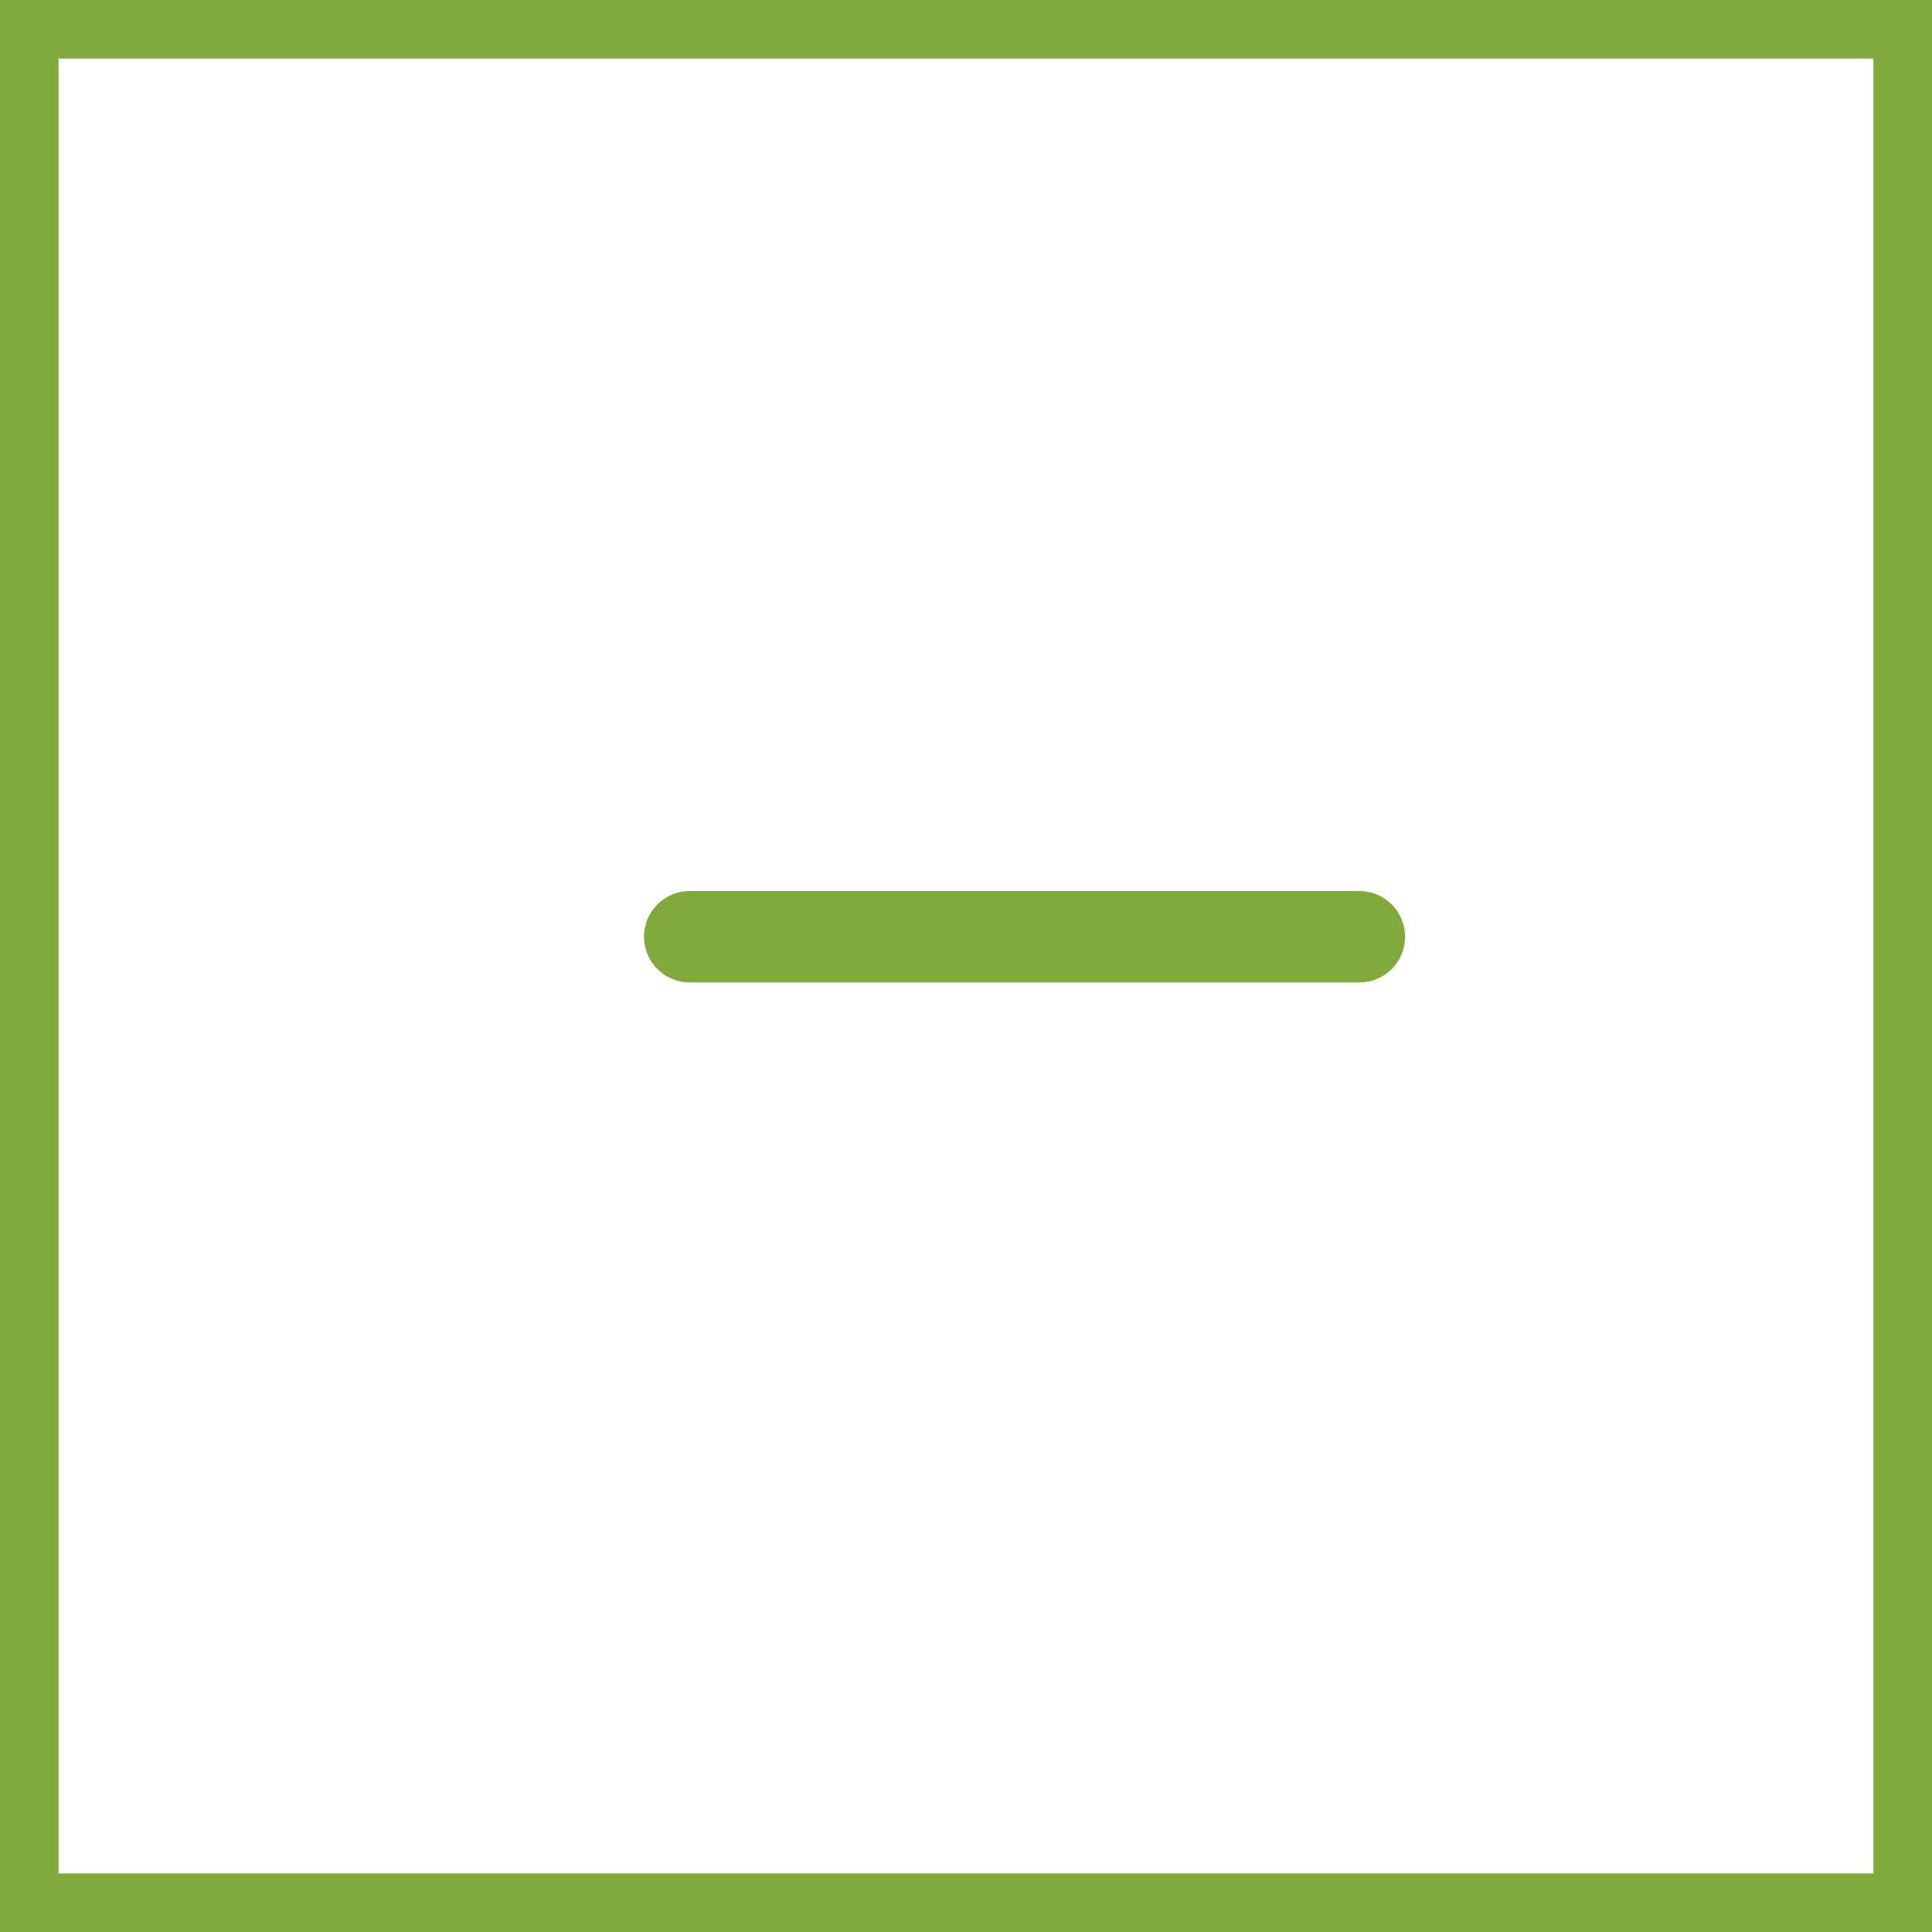 <svg width="33" height="33" viewBox="0 0 33 33" fill="none" xmlns="http://www.w3.org/2000/svg">
<rect x="0.5" y="0.5" width="32" height="32" stroke="#82A93C"/>
<path d="M23.219 16.781H11.781C11.574 16.781 11.375 16.699 11.229 16.552C11.082 16.406 11 16.207 11 16C11 15.793 11.082 15.594 11.229 15.448C11.375 15.301 11.574 15.219 11.781 15.219H23.219C23.426 15.219 23.625 15.301 23.771 15.448C23.918 15.594 24 15.793 24 16C24 16.207 23.918 16.406 23.771 16.552C23.625 16.699 23.426 16.781 23.219 16.781Z" fill="#82A93C"/>
</svg>
